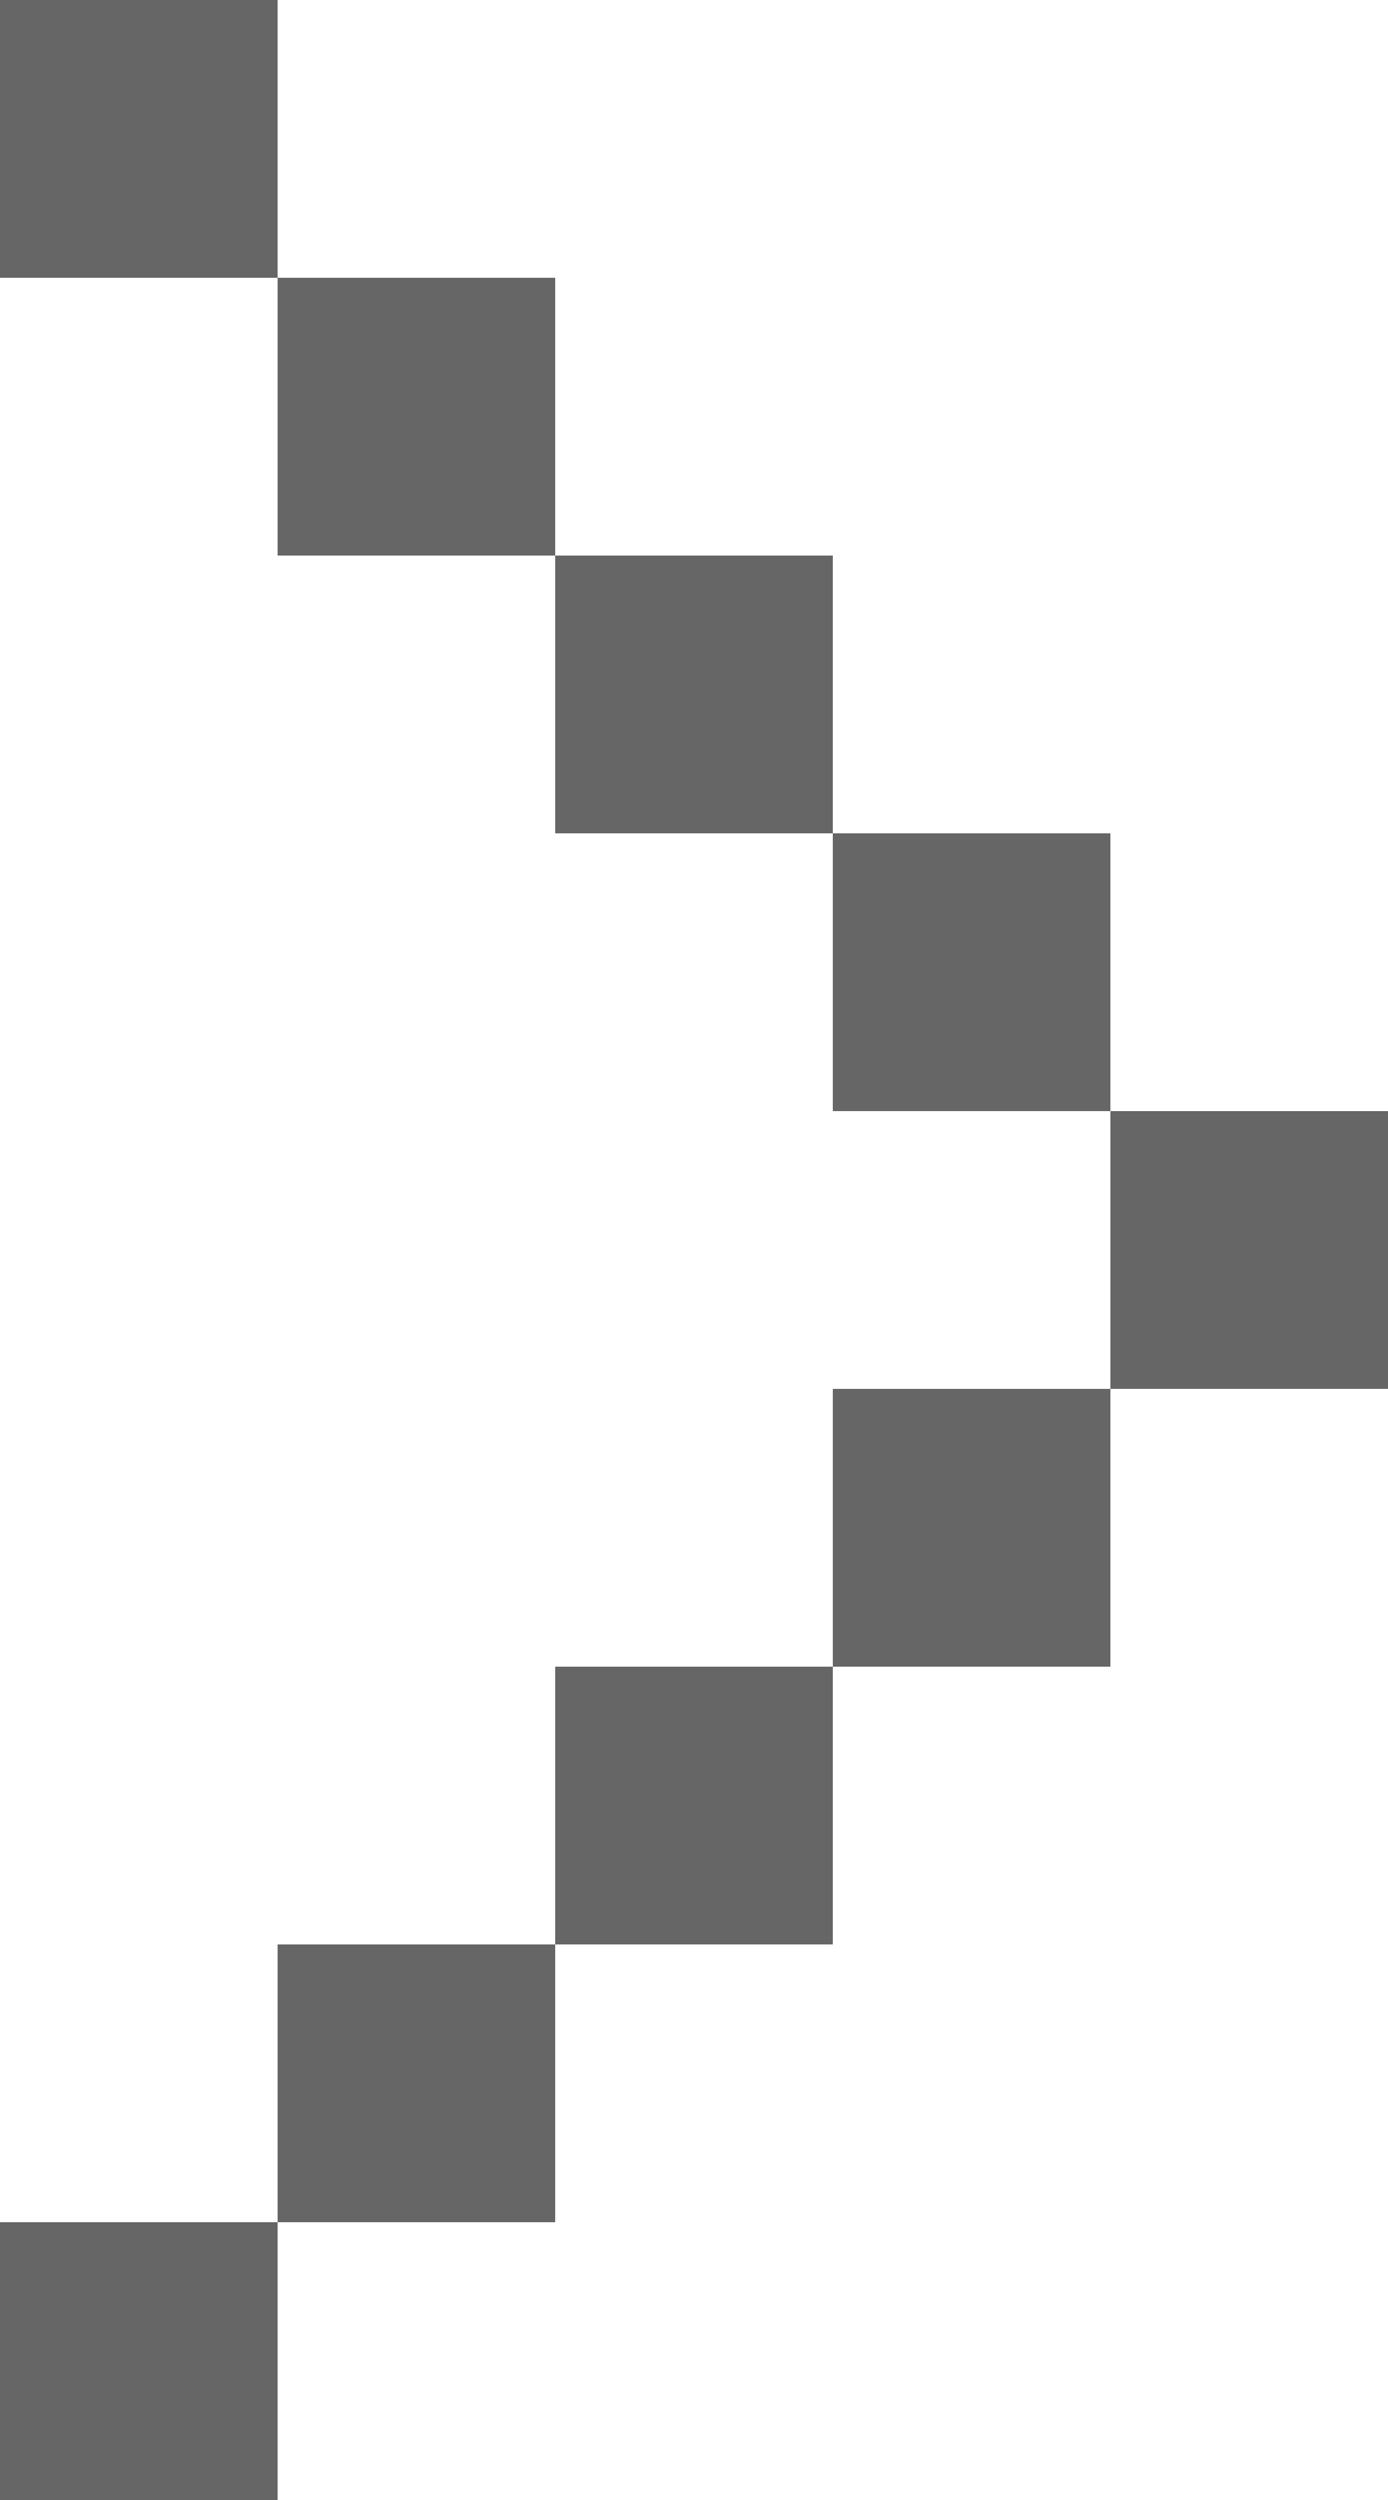 <svg xmlns="http://www.w3.org/2000/svg" xmlns:xlink="http://www.w3.org/1999/xlink" preserveAspectRatio="xMidYMid" width="5" height="9" viewBox="0 0 5 9">
  <path fill="#666" d="M4.000,5.000 L4.000,4.000 L5.000,4.000 L5.000,5.000 L4.000,5.000 ZM3.000,6.000 L3.000,5.000 L4.000,5.000 L4.000,6.000 L3.000,6.000 ZM2.000,7.000 L2.000,6.000 L3.000,6.000 L3.000,7.000 L2.000,7.000 ZM1.000,8.000 L1.000,7.000 L2.000,7.000 L2.000,8.000 L1.000,8.000 ZM-0.000,9.000 L-0.000,8.000 L1.000,8.000 L1.000,9.000 L-0.000,9.000 ZM3.000,3.000 L4.000,3.000 L4.000,4.000 L3.000,4.000 L3.000,3.000 ZM2.000,2.000 L3.000,2.000 L3.000,3.000 L2.000,3.000 L2.000,2.000 ZM1.000,1.000 L2.000,1.000 L2.000,2.000 L1.000,2.000 L1.000,1.000 ZM-0.000,-0.000 L1.000,-0.000 L1.000,1.000 L-0.000,1.000 L-0.000,-0.000 Z" class="cls-1"/>
</svg>
